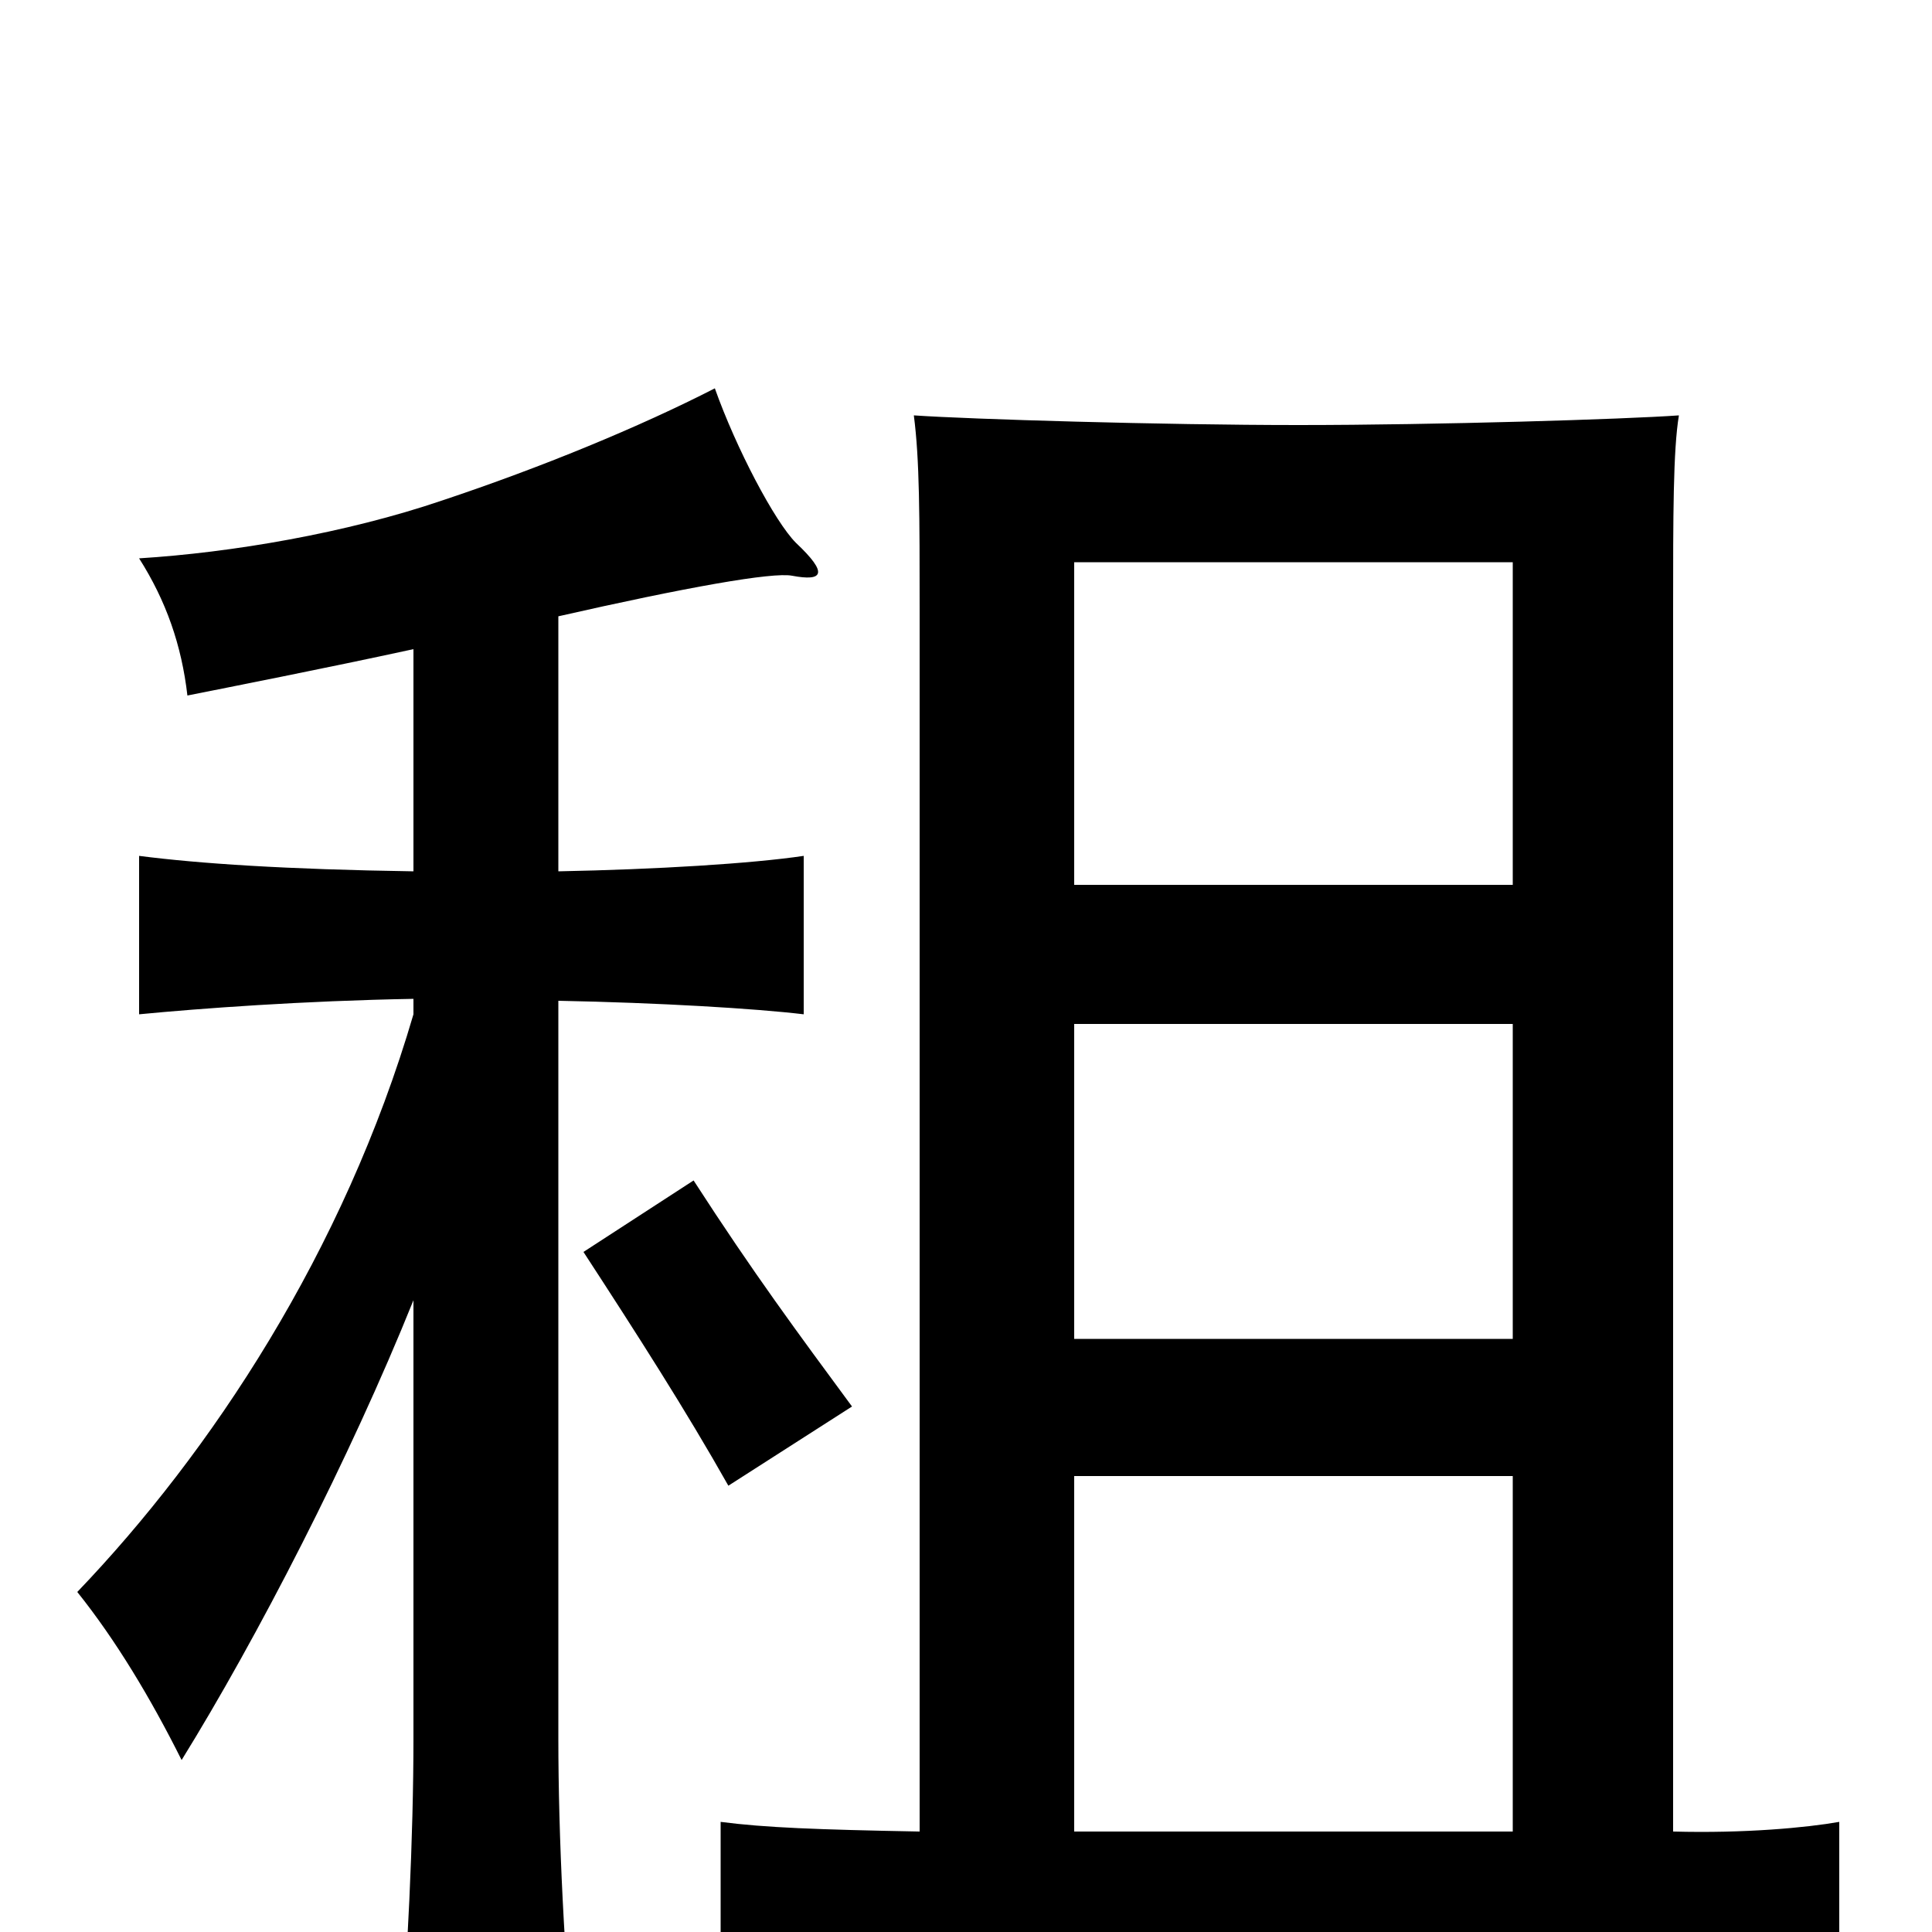 <svg xmlns="http://www.w3.org/2000/svg" viewBox="0 -1000 1000 1000">
	<path fill="#000000" d="M214 -483V-475C178 -352 109 -248 40 -176C60 -151 78 -121 94 -89C133 -152 181 -245 214 -327V-100C214 -50 211 14 206 75H298C292 14 289 -50 289 -100V-482C341 -481 391 -478 416 -475V-557C389 -553 340 -550 289 -549V-681C355 -696 400 -704 410 -702C426 -699 429 -703 412 -719C401 -730 381 -768 370 -799C331 -779 280 -758 229 -741C179 -724 120 -714 72 -711C86 -689 94 -666 97 -640C117 -644 168 -654 214 -664V-549C148 -550 103 -553 72 -557V-475C103 -478 157 -482 214 -483ZM556 -542V-709H783V-542ZM783 -470V-307H556V-470ZM441 -272C413 -310 390 -341 359 -389L302 -352C330 -309 355 -270 377 -231ZM556 -52V-236H783V-52ZM866 -52V-684C866 -733 866 -767 869 -785C841 -783 744 -780 672 -780C602 -780 502 -783 473 -785C476 -762 476 -733 476 -684V-52C423 -53 396 -54 373 -57V30C406 26 448 24 640 24C875 24 920 24 952 28V-57C935 -54 903 -51 866 -52Z"/>
</svg>